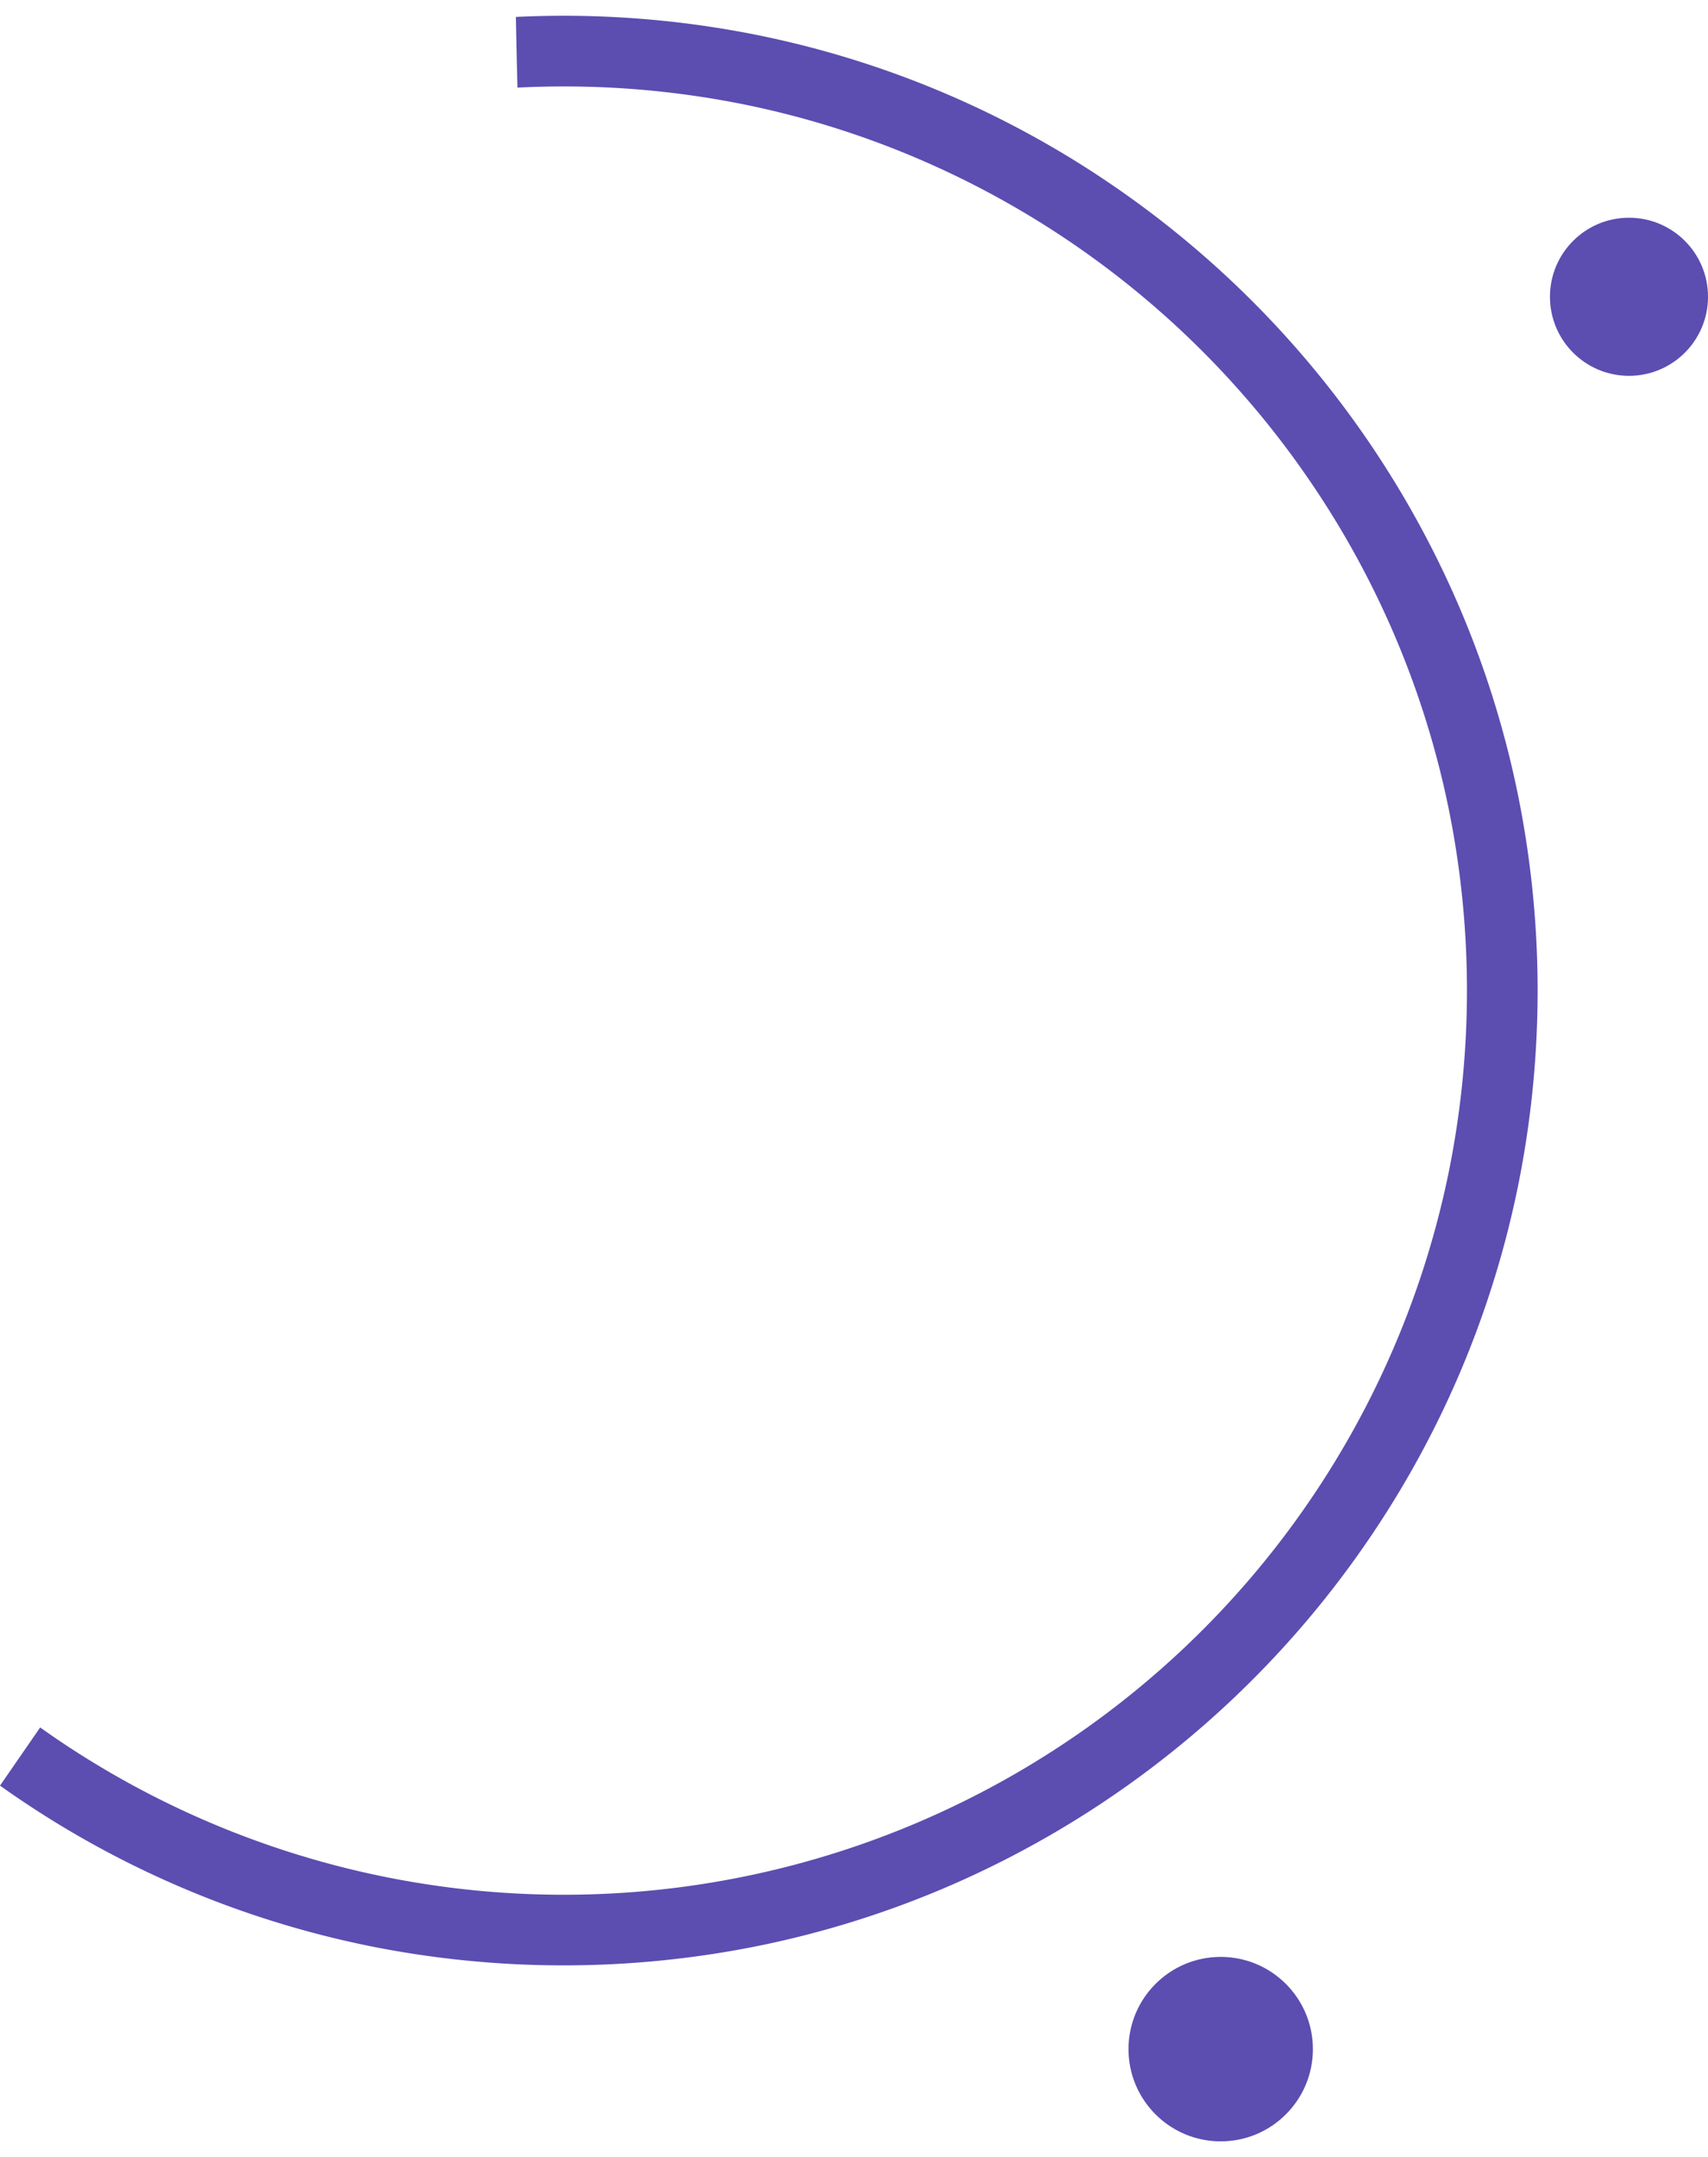 <svg xmlns="http://www.w3.org/2000/svg" width="115.072" height="145.276" viewBox="0 0 136.072 169.276">
  <g id="StyleIMg" transform="translate(-19.219)">
    <path id="Intersection_6" data-name="Intersection 6" d="M29.265,153.684A77.133,77.133,0,0,1,1.52,142q-.766-.518-1.52-1.054l3.2-4.633q.728.519,1.468,1.019A71.963,71.963,0,0,0,115.406,92.141a72.717,72.717,0,0,0,0-29.021,71.63,71.63,0,0,0-10.829-25.747A72.177,72.177,0,0,0,72.915,11.287a71.536,71.536,0,0,0-13.509-4.2A72.444,72.444,0,0,0,44.9,5.628q-1.839,0-3.674.093c-.05-1.9-.092-3.782-.127-5.629Q43,0,44.9,0A78.132,78.132,0,0,1,60.54,1.577,77.132,77.132,0,0,1,88.285,13.258,77.857,77.857,0,0,1,116.4,47.413a77.252,77.252,0,0,1,4.521,14.572,78.427,78.427,0,0,1,0,31.291,77.223,77.223,0,0,1-11.675,27.758A77.828,77.828,0,0,1,75.1,149.161a77.143,77.143,0,0,1-14.565,4.523,78.311,78.311,0,0,1-31.275,0Z" transform="translate(19.219)" fill="#5c4db1"/>
    <ellipse id="Ellipse_480" data-name="Ellipse 480" cx="6.296" cy="6.296" rx="6.296" ry="6.296" transform="translate(142.7 16.083)" fill="#5c4db1"/>
    <ellipse id="Ellipse_482" data-name="Ellipse 482" cx="7.345" cy="7.345" rx="7.345" ry="7.345" transform="translate(109.124 154.586)" fill="#5c4db1"/>
  </g>
</svg>

